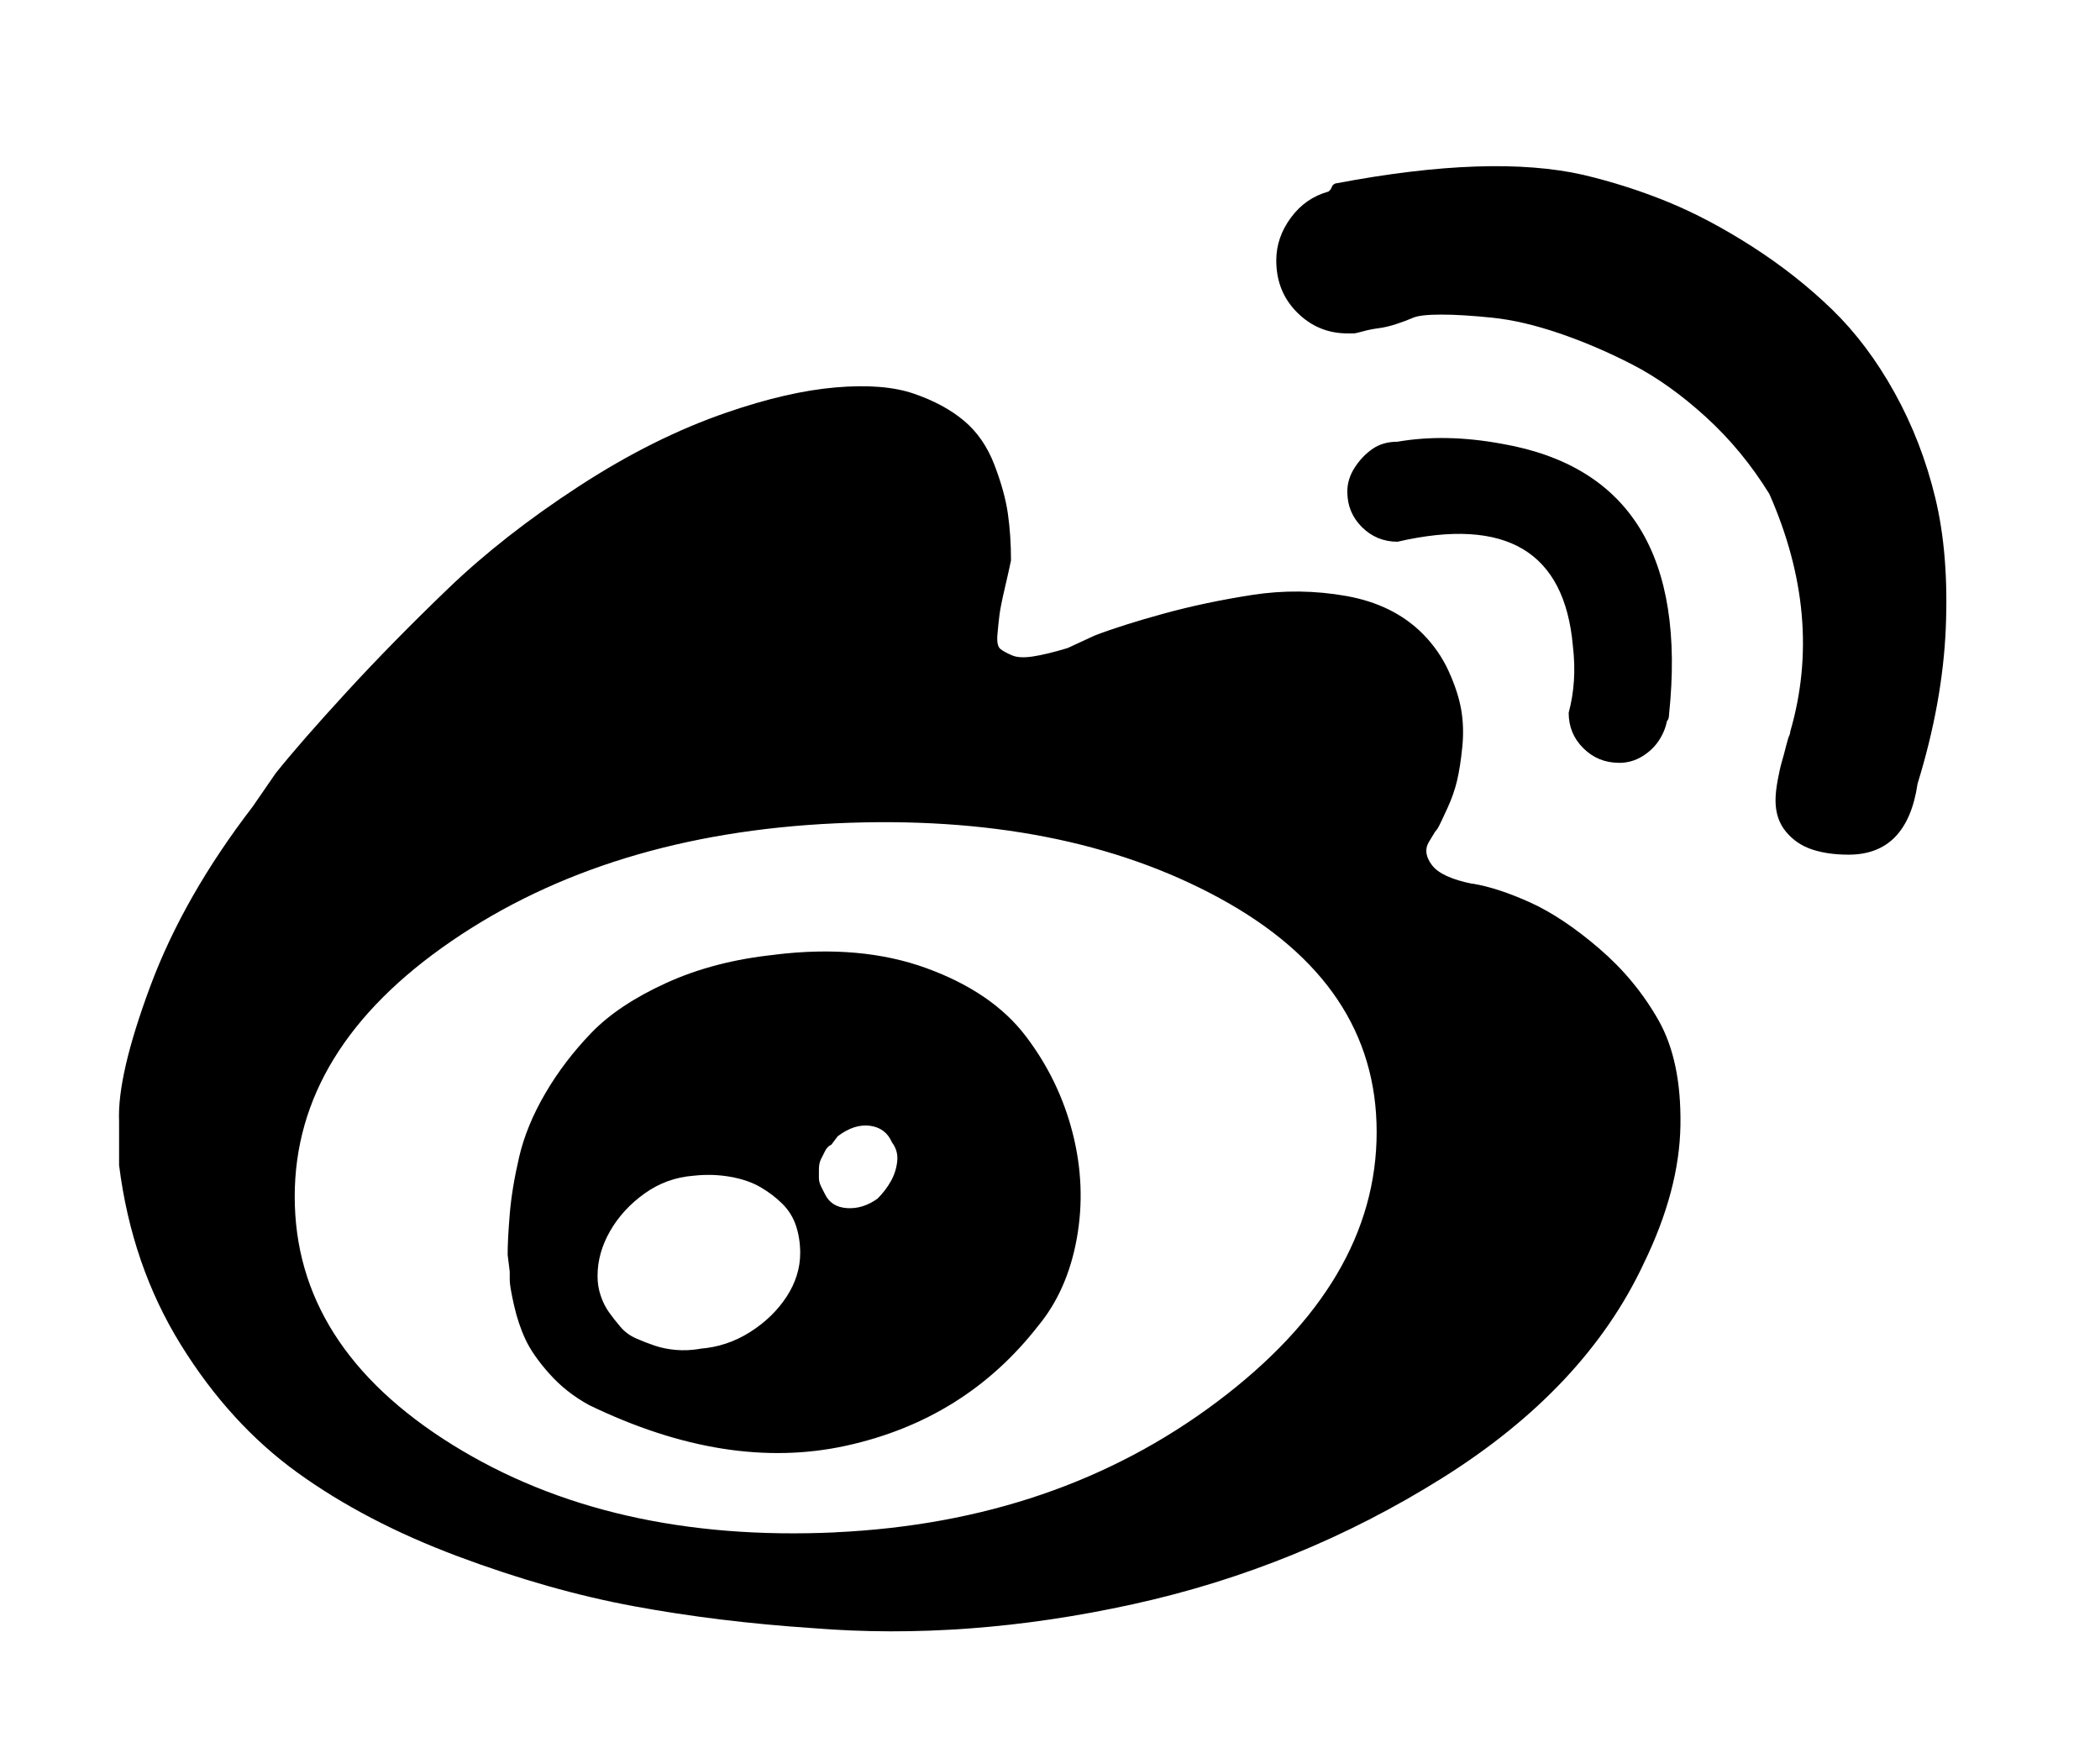 <?xml version="1.0" standalone="no"?><!DOCTYPE svg PUBLIC "-//W3C//DTD SVG 1.1//EN" "http://www.w3.org/Graphics/SVG/1.1/DTD/svg11.dtd"><svg t="1591361631029" class="icon" viewBox="0 0 1238 1024" version="1.1" xmlns="http://www.w3.org/2000/svg" p-id="2285" xmlns:xlink="http://www.w3.org/1999/xlink" width="38.688" height="32"><defs><style type="text/css"></style></defs><path d="M933.442 103.101c-36.119-8.209-84.556-6.572-145.312 4.919-0.818 0-1.641 0.402-2.484 1.219l-1.221 2.475-1.221 1.219c-9.035 2.466-16.431 7.596-22.185 15.387-5.749 7.786-8.626 16.192-8.626 25.211 0 12.301 4.108 22.541 12.332 30.725 8.222 8.183 18.069 12.291 29.551 12.312h3.706c0.813 0 2.665-0.402 5.554-1.219 2.888-0.81 5.961-1.427 9.219-1.844 3.259-0.425 6.752-1.246 10.479-2.483 3.733-1.229 7.013-2.464 9.853-3.694 2.839-1.236 8.379-1.85 16.627-1.85 8.25 0 18.308 0.614 30.183 1.85 11.874 1.23 25.008 4.298 39.404 9.202 14.392 4.907 28.762 11.055 43.105 18.456 14.342 7.393 28.707 17.633 43.103 30.723 14.398 13.086 26.914 28.243 37.552 45.474 21.356 48.362 25.464 95.087 12.332 140.169 0 0.81-0.212 1.639-0.632 2.477-0.42 0.843-1.035 2.889-1.852 6.137-0.812 3.254-1.641 6.322-2.481 9.205-0.838 2.885-1.667 6.573-2.479 11.057-0.817 4.482-1.226 8.377-1.226 11.68 0 7.372 2.049 13.521 6.153 18.451 4.099 4.935 9.232 8.421 15.406 10.467 6.174 2.046 13.358 3.068 21.551 3.063 22.986 0 36.527-13.938 40.626-41.817 9.847-31.97 15.389-62.498 16.627-91.584 1.236-29.081-0.812-54.691-6.148-76.829-5.335-22.133-13.327-42.824-23.993-62.079-10.664-19.251-22.985-35.642-36.957-49.174-13.978-13.532-29.579-25.833-46.809-36.899-17.235-11.067-33.862-19.882-49.883-26.437-16.026-6.556-32.652-11.876-49.882-15.968h0.033zM954.367 449.766c4.937 0 9.455-1.236 13.553-3.699 4.098-2.466 7.378-5.534 9.851-9.206 2.468-3.671 4.11-7.562 4.928-11.68 0.812-0.81 1.221-2.047 1.221-3.701 9.847-93.443-22.986-146.721-98.508-159.832-22.167-4.092-42.695-4.5-61.582-1.219-5.754 0-10.68 1.425-14.779 4.287-4.093 2.856-7.59 6.539-10.479 11.049-2.888 4.516-4.321 9.222-4.294 14.125 0 8.209 2.877 15.173 8.632 20.892 5.749 5.712 12.724 8.585 20.919 8.612 64.040-14.766 98.517 5.73 103.427 61.487 1.658 13.928 0.829 27.040-2.479 39.341 0 8.211 2.877 15.175 8.627 20.888 5.754 5.719 12.729 8.591 20.925 8.618l0.038 0.038zM517.245 706.733c-5.754 4.092-11.705 5.942-17.853 5.545-6.146-0.393-10.457-3.053-12.925-7.982l-2.481-4.918c-0.817-1.655-1.221-3.292-1.221-4.918v-4.919c0-2.464 0.404-4.509 1.221-6.137l2.481-4.918c0.817-1.655 2.049-2.889 3.706-3.699l3.699-4.919c6.566-4.928 12.926-6.974 19.073-6.137 6.148 0.838 10.451 4.118 12.926 9.837 2.468 3.275 3.493 6.965 3.067 11.055-0.42 4.087-1.652 7.982-3.699 11.681-2.049 3.699-4.714 7.187-8.001 10.463l0.006-0.034zM412.592 795.249c-4.937 0.81-9.656 1.022-14.147 0.626-4.491-0.391-8.599-1.219-12.332-2.475-3.727-1.256-7.421-2.689-11.073-4.287-3.651-1.6-6.726-3.859-9.216-6.77-2.496-2.91-4.757-5.783-6.778-8.612-2.027-2.834-3.668-6.11-4.926-9.837-1.266-3.728-1.881-7.622-1.852-11.68 0-9.027 2.468-17.836 7.404-26.438 4.942-8.602 11.717-15.983 20.337-22.148 8.616-6.165 18.255-9.652 28.92-10.463 7.378-0.817 14.565-0.605 21.551 0.625 6.986 1.23 12.936 3.276 17.852 6.137 4.909 2.862 9.219 6.139 12.921 9.837 3.706 3.694 6.369 7.998 7.999 12.906 1.629 4.901 2.458 10.228 2.484 15.968 0 9.027-2.67 17.629-7.999 25.811-5.335 8.183-12.518 15.147-21.551 20.888-9.041 5.745-18.887 9.021-29.558 9.836l-0.037 0.077zM456.923 562.869c-23.798 2.466-45.142 7.998-64.028 16.6-18.887 8.602-33.666 18.439-44.325 29.506-10.664 11.066-19.699 22.948-27.11 35.642-7.412 12.693-12.546 25.19-15.406 37.487-2.861 12.301-4.714 23.568-5.559 33.791-0.838 10.229-1.247 18.216-1.221 23.961l1.221 9.837v4.918c0 2.466 0.829 7.377 2.485 14.75 1.651 7.367 3.912 14.135 6.778 20.299 2.861 6.165 7.575 12.929 14.141 20.3 6.566 7.368 14.368 13.522 23.405 18.451 54.193 26.224 104.681 34.21 151.463 23.955 46.782-10.252 84.541-33.815 113.28-70.692 11.503-13.923 19.095-31.142 22.774-51.649 3.678-20.512 2.85-41.203-2.485-62.079-5.329-20.877-14.565-39.93-27.698-57.162-13.127-17.231-32.619-30.554-58.471-39.973-25.847-9.413-55.611-12.073-89.281-7.981l0.038 0.038zM492.614 903.433c-88.649 4.090-163.958-13.129-225.928-51.655-61.964-38.526-92.948-87.297-92.948-146.302 0-58.199 30.788-108.397 92.36-150.594 61.572-42.199 137.088-65.36 226.56-69.473 89.467-4.118 164.989 10.631 226.555 44.255 61.571 33.619 92.36 79.517 92.36 137.691 0 59.011-31.405 112.080-94.208 159.207-62.809 47.128-137.708 72.738-224.707 76.83l-0.043 0.043zM868.153 521.089c-12.315-2.464-20.314-6.153-23.993-11.055-3.679-4.909-4.294-9.418-1.852-13.532l3.705-6.138c0.812-0.815 1.641-2.045 2.479-3.699 0.84-1.653 2.485-5.14 4.927-10.463 2.441-5.326 4.294-10.647 5.558-15.973 1.259-5.322 2.284-11.878 3.067-19.668 0.791-7.786 0.577-15.169-0.626-22.15-1.209-6.975-3.679-14.554-7.41-22.736-3.727-8.183-8.867-15.566-15.406-22.148-11.503-11.485-26.49-18.868-44.957-22.15-18.468-3.275-36.935-3.488-55.403-0.625-18.461 2.857-35.905 6.546-52.325 11.057-16.413 4.505-29.954 8.809-40.619 12.899l-15.997 7.401c-8.224 2.464-14.997 4.102-20.333 4.918-5.335 0.81-9.443 0.605-12.332-0.631-2.888-1.23-5.149-2.466-6.778-3.694-1.629-1.236-2.244-4.103-1.847-8.618 0.392-4.509 0.801-8.406 1.221-11.681 0.414-3.275 1.438-8.406 3.068-15.381 1.635-6.98 2.867-12.513 3.706-16.604 0-9.833-0.615-19.048-1.852-27.656-1.232-8.602-3.902-18.227-7.999-28.874-4.099-10.648-10.048-19.251-17.846-25.807-7.804-6.556-17.655-11.882-29.552-15.973-11.902-4.092-27.295-5.322-46.182-3.695-18.887 1.627-40.226 6.541-64.030 14.75-28.733 9.837-57.877 24.38-87.428 43.628-29.551 19.251-55.201 39.326-76.949 60.229-21.748 20.898-41.66 41.187-59.735 60.856-18.069 19.673-32.031 35.658-41.883 47.96l-13.553 19.67c-27.082 35.244-47.191 70.495-60.323 105.742-13.134 35.25-19.292 61.882-18.48 79.903v25.805c4.939 39.342 17.046 74.594 36.326 105.746 19.279 31.159 42.264 56.361 68.955 75.609 26.691 19.249 58.090 35.642 94.207 49.18 36.119 13.532 70.803 23.367 104.060 29.505 33.257 6.139 68.35 10.435 105.28 12.901 60.76 4.935 123.765 0.223 189.008-14.119 65.251-14.347 125.993-39.145 182.236-74.392 56.243-35.25 95.854-77.46 118.834-126.639 13.95-28.688 21.131-55.746 21.557-81.159 0.42-25.414-3.891-46.105-12.926-62.075-9.039-15.973-20.739-30.109-35.109-42.411-14.364-12.301-27.907-21.322-40.619-27.067-12.719-5.741-23.998-9.424-33.846-11.057v0.114z" p-id="2286"></path></svg>